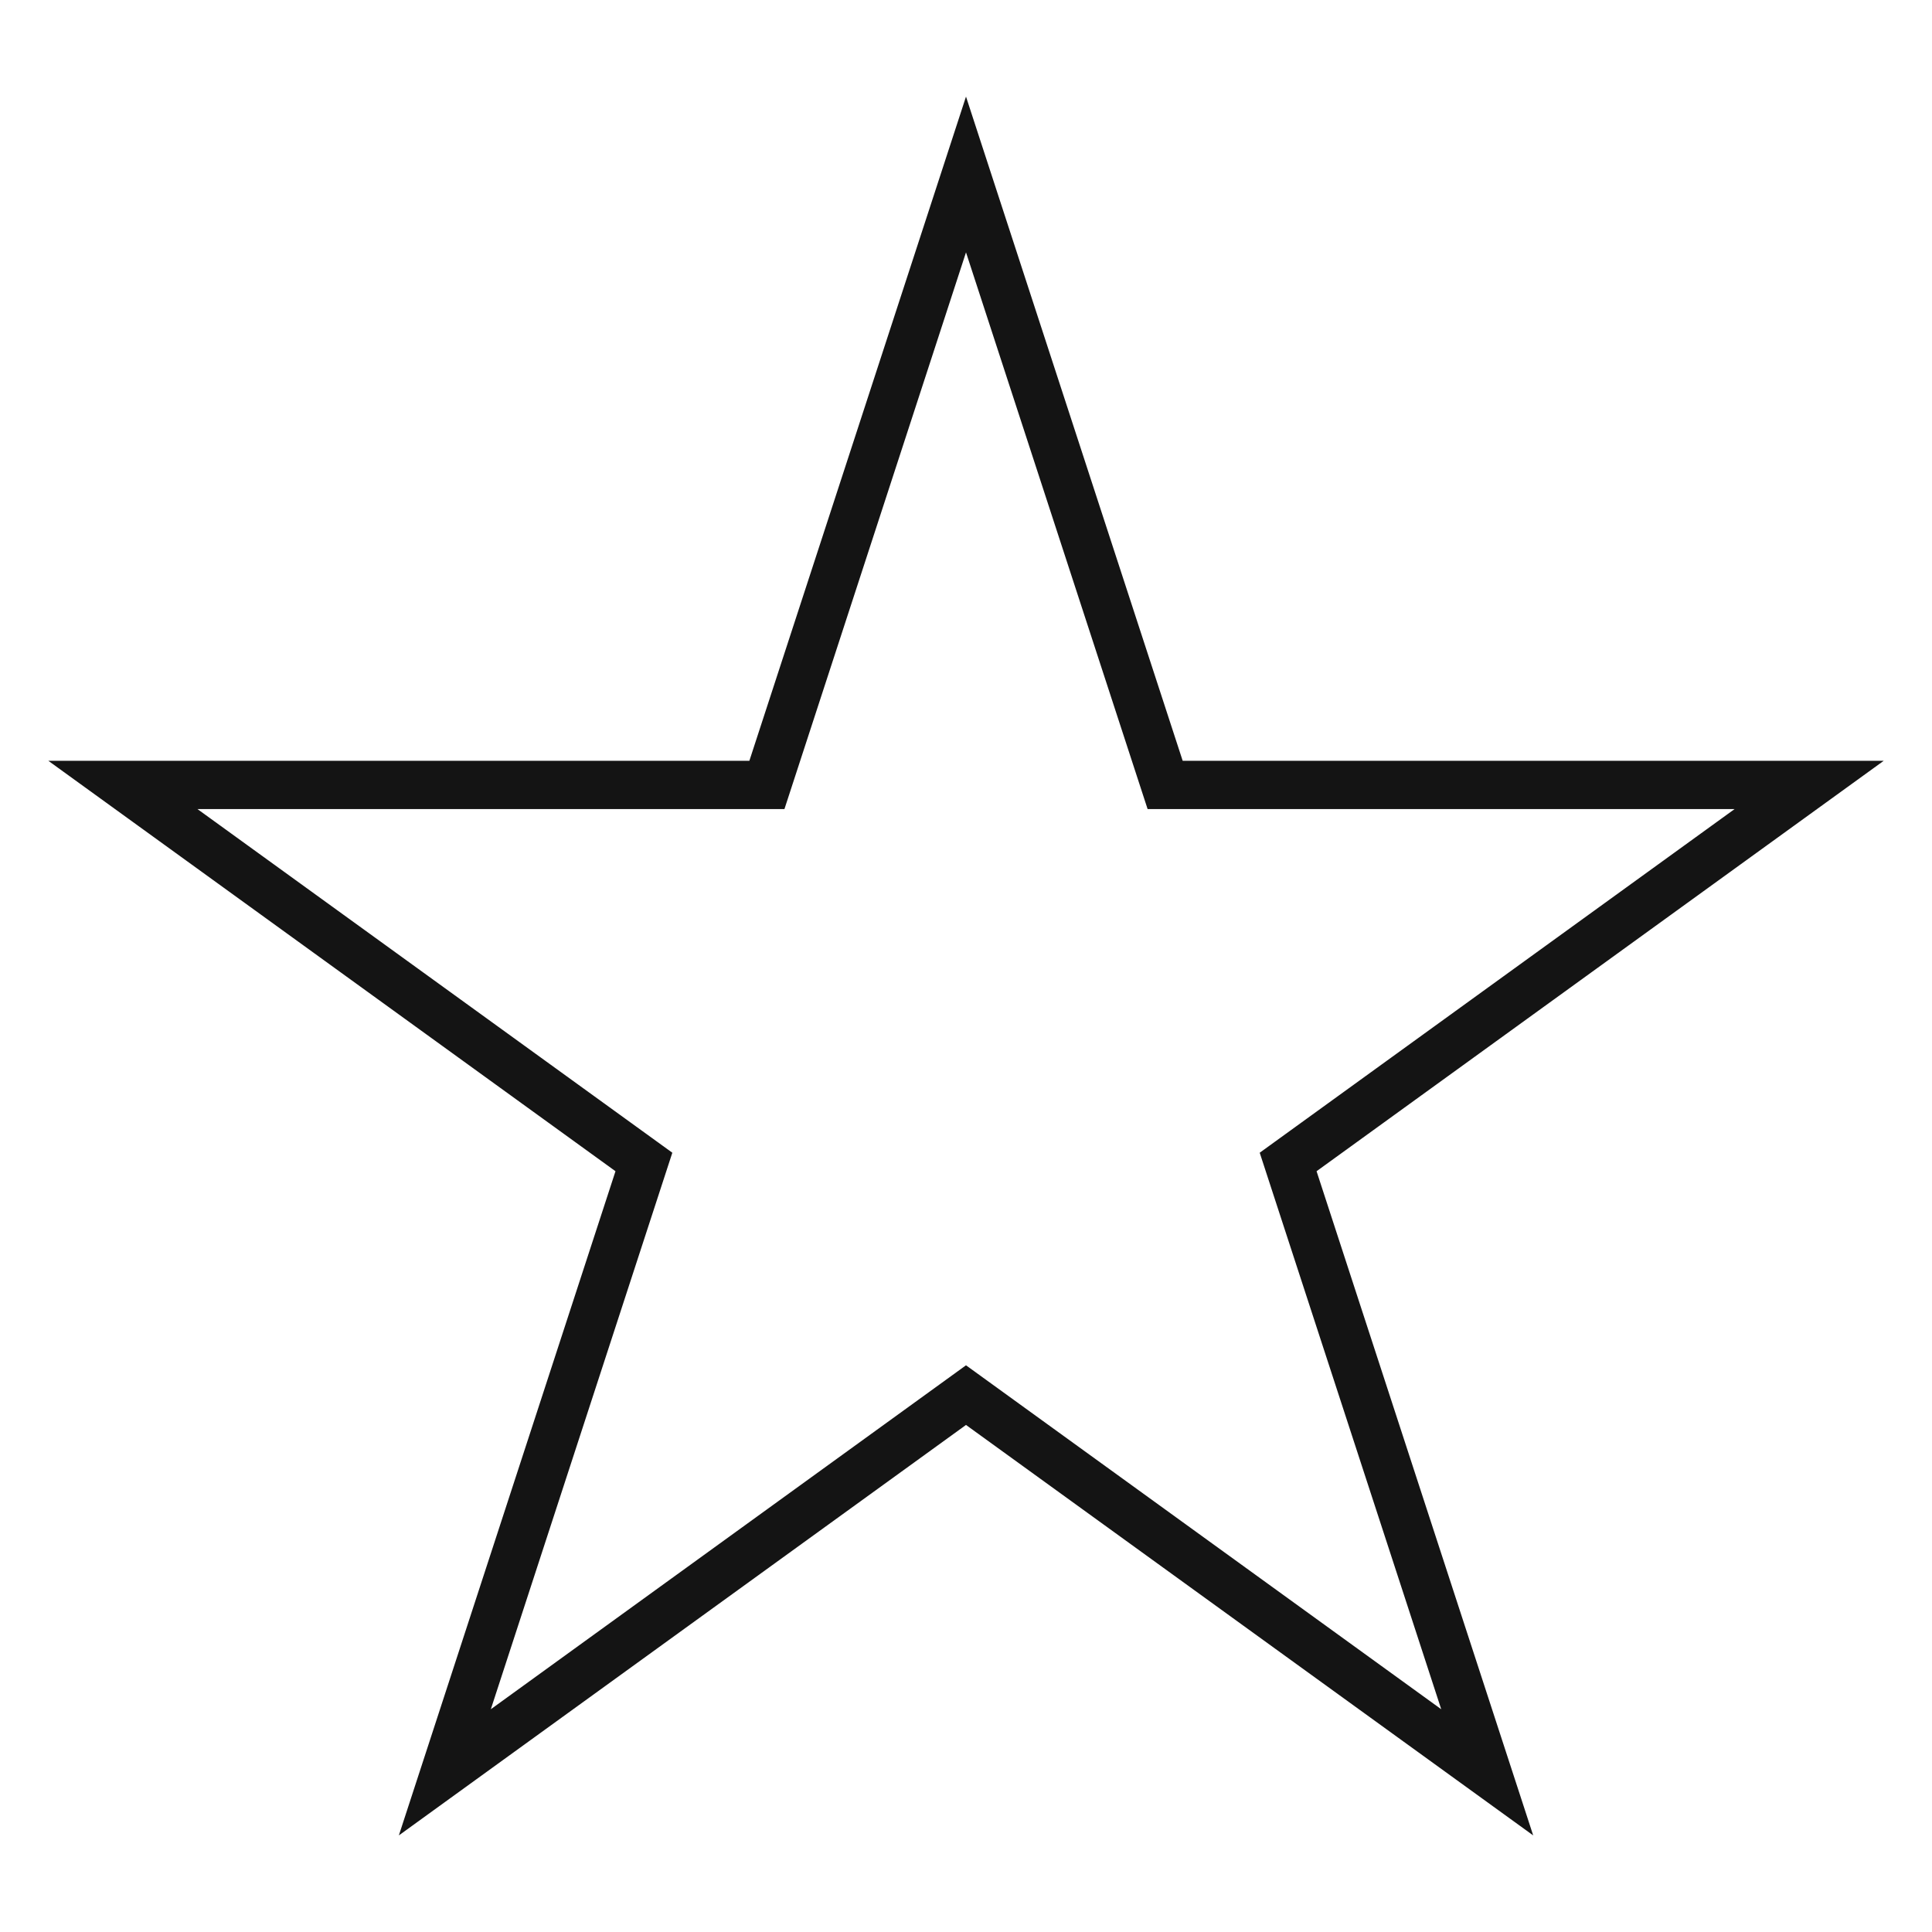 <svg width="40" height="40" viewBox="0 0 40 40" fill="none" xmlns="http://www.w3.org/2000/svg" id="root"><path fill-rule="evenodd" clip-rule="evenodd" d="M23.76 16.751L20 5.225L16.241 16.751H4.088L13.92 23.866L10.162 35.388L20 28.267L29.839 35.388L26.081 23.866L35.913 16.751H23.76ZM39.001 15.751L27.258 24.249L31.743 38L20 29.502L8.258 38L12.743 24.249L1 15.751H15.515L20 2L24.486 15.751H39.001Z" fill="#141414"/></svg>